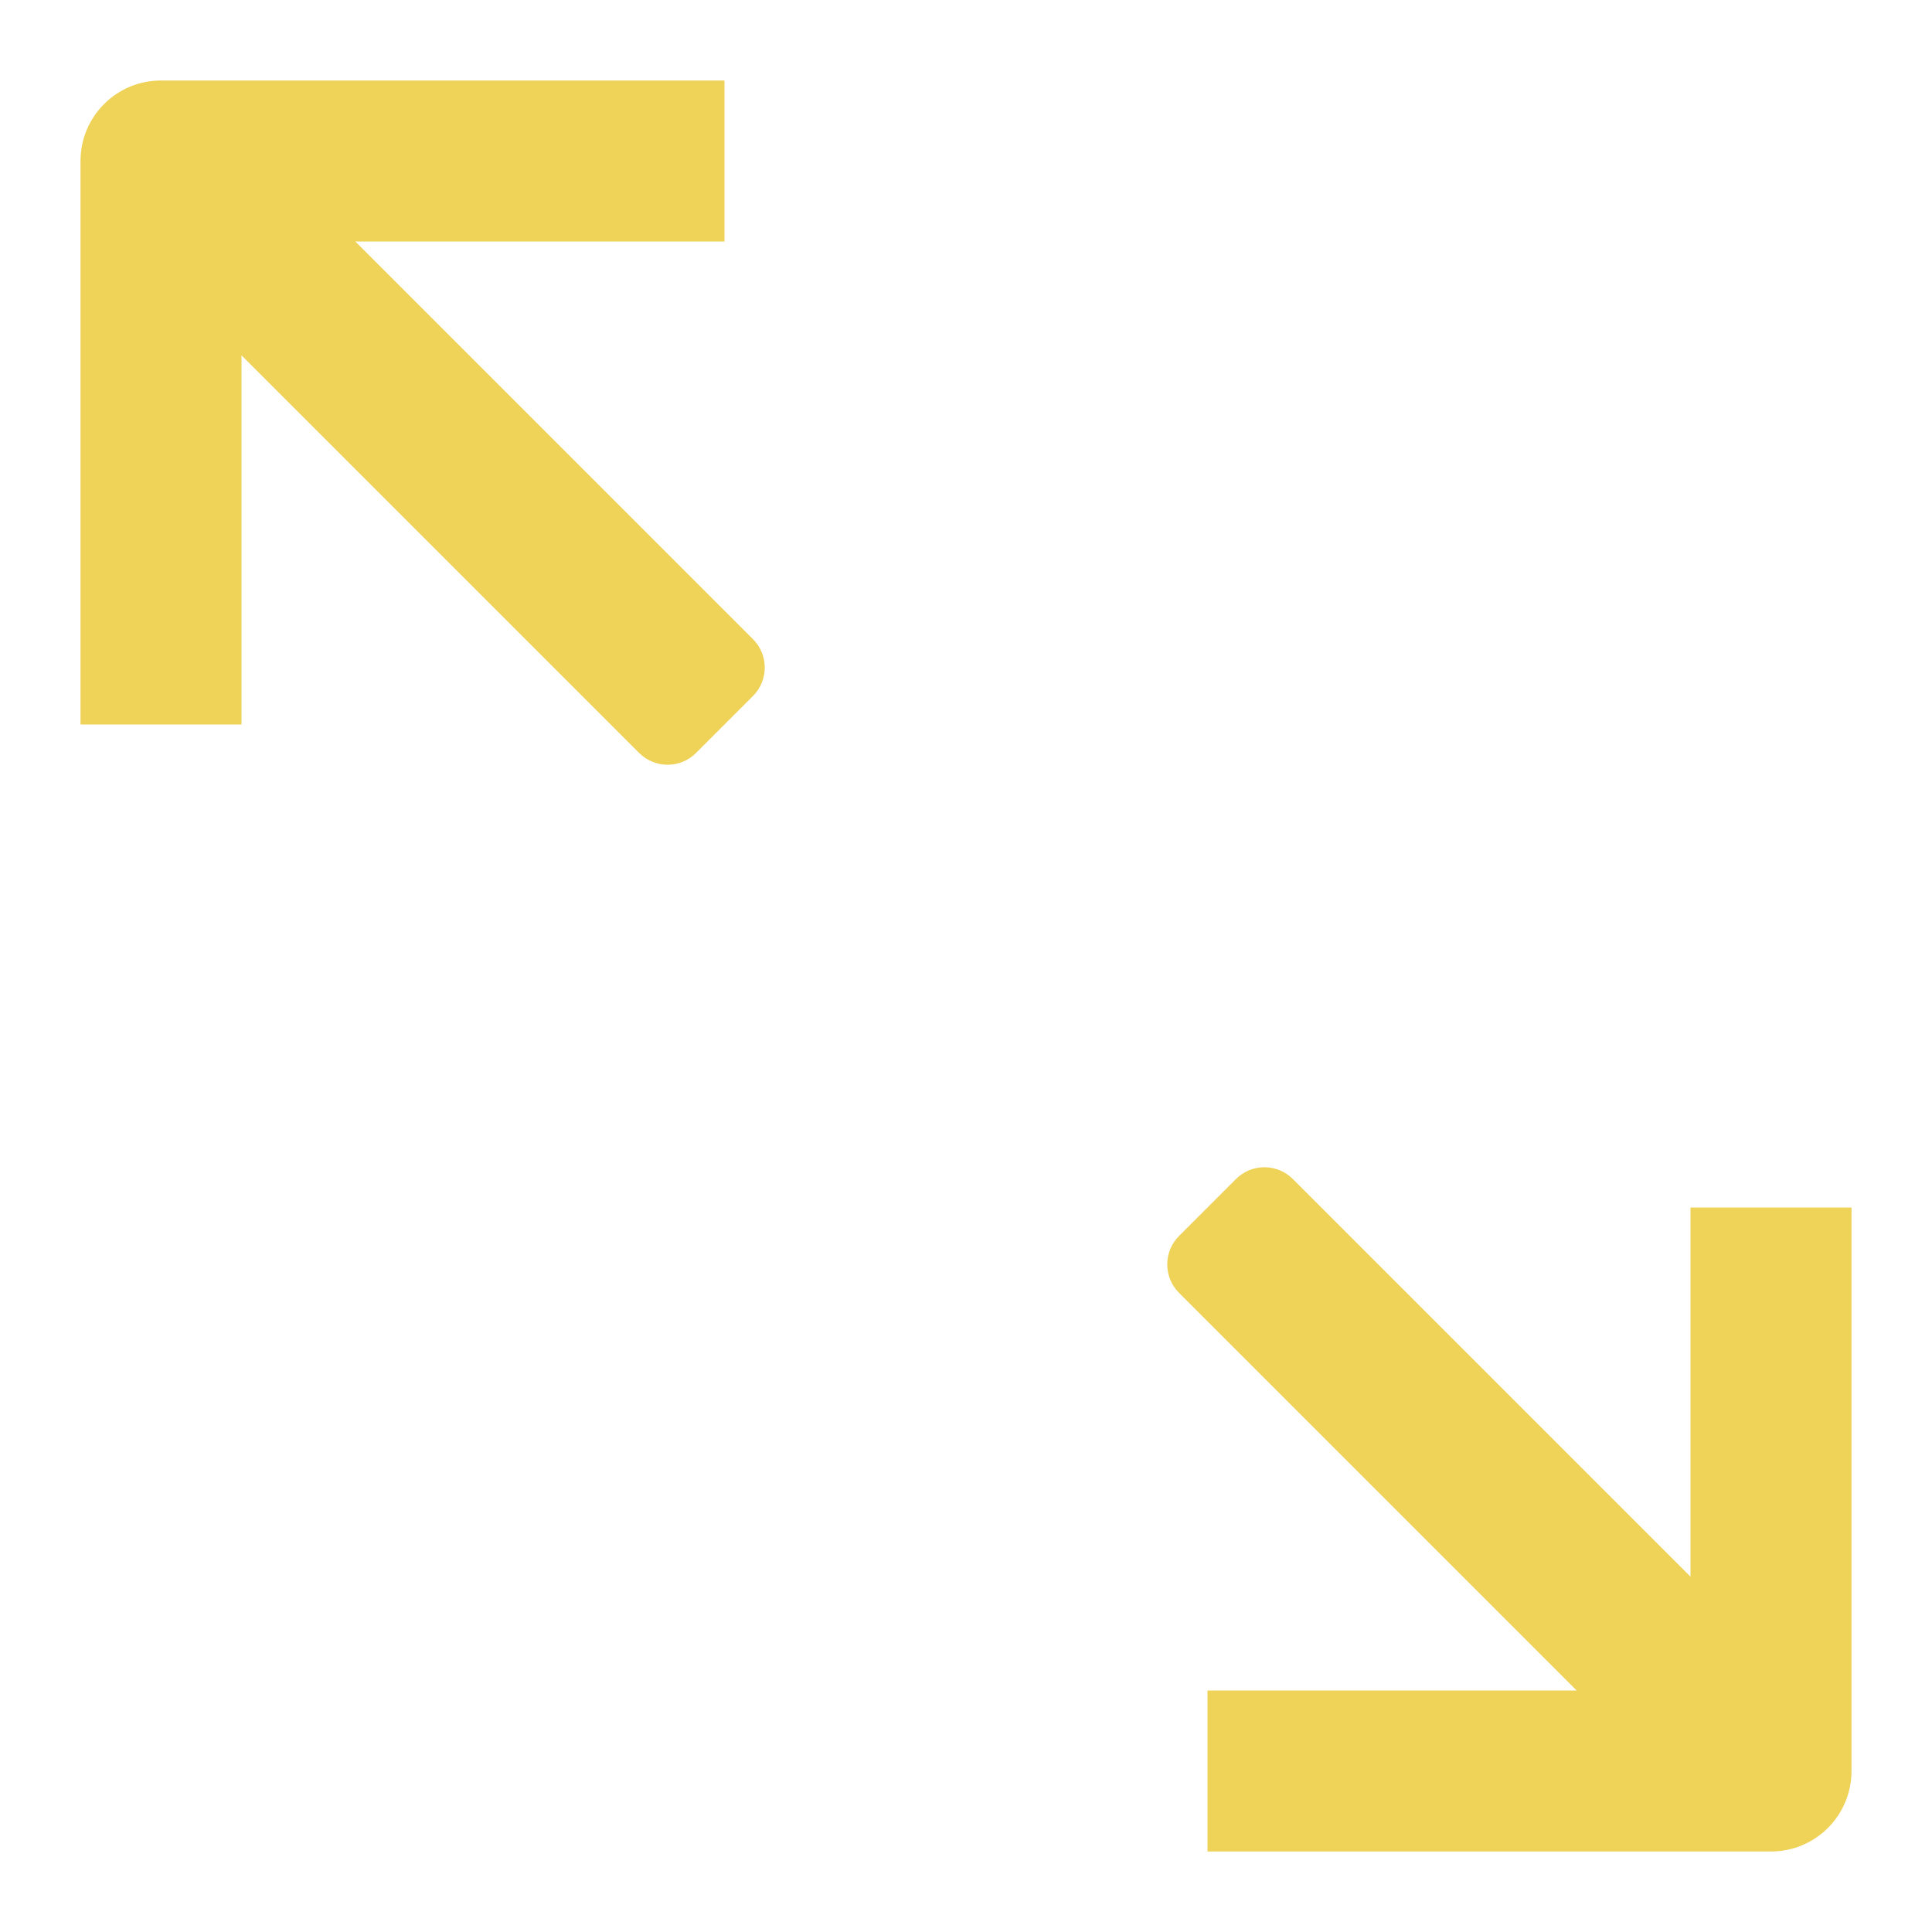 <?xml version="1.0" encoding="utf-8"?>
<!-- Generator: Adobe Illustrator 19.2.0, SVG Export Plug-In . SVG Version: 6.00 Build 0)  -->
<!DOCTYPE svg PUBLIC "-//W3C//DTD SVG 1.1//EN" "http://www.w3.org/Graphics/SVG/1.1/DTD/svg11.dtd">
<svg version="1.1" id="Layer_1" xmlns="http://www.w3.org/2000/svg" xmlns:xlink="http://www.w3.org/1999/xlink" x="0px" y="0px"
	 width="48px" height="48px" viewBox="0 0 48 48" enable-background="new 0 0 48 48" xml:space="preserve">
<path fill="#EFD358" d="M18,6V2H4C2.895,2,2,2.895,2,4v14h4V8.828l9.879,9.879c0.391,0.391,1.024,0.391,1.414,0
	l1.414-1.414c0.391-0.391,0.391-1.024,0-1.414L8.828,6H18z"/>
<path fill="#EFD358" d="M42,39.172l-9.879-9.879c-0.391-0.391-1.024-0.391-1.414,0l-1.414,1.414
	c-0.391,0.391-0.391,1.024,0,1.414L39.172,42H30v4h14c1.105,0,2-0.895,2-2V30h-4V39.172z"/>
</svg>
